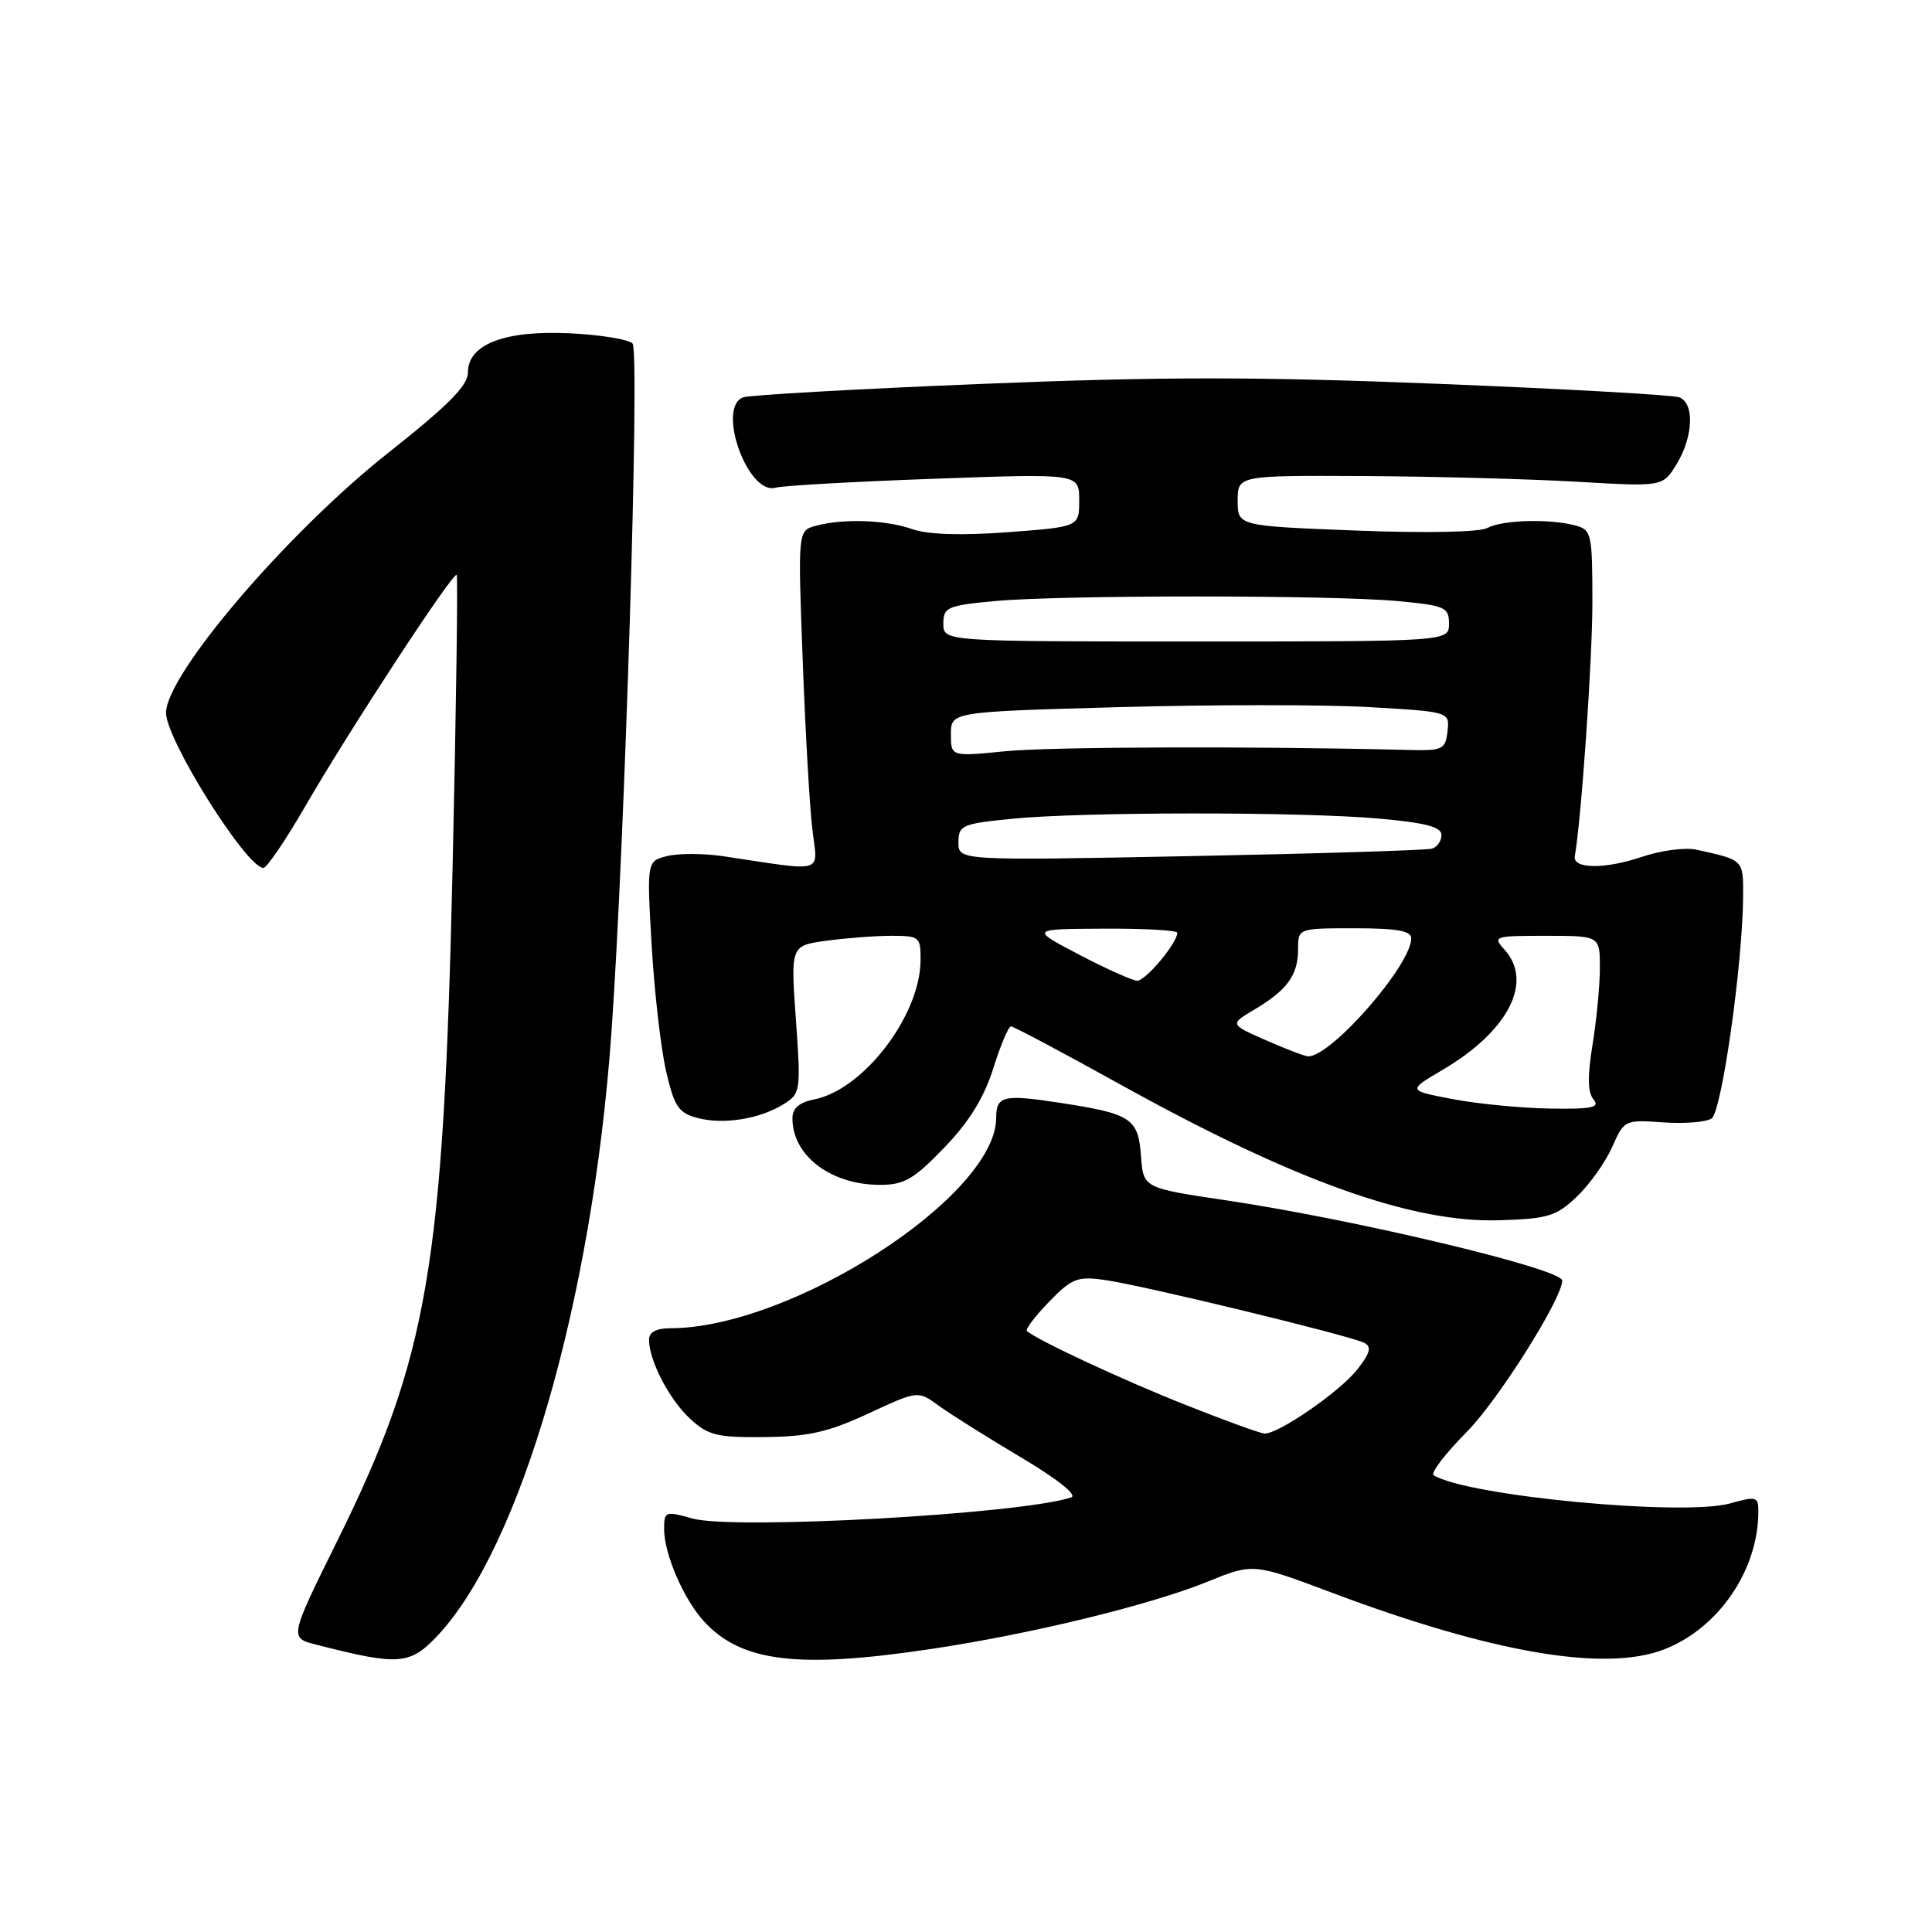 <?xml version="1.0" encoding="UTF-8" standalone="no"?>
<!DOCTYPE svg PUBLIC "-//W3C//DTD SVG 1.1//EN" "http://www.w3.org/Graphics/SVG/1.1/DTD/svg11.dtd" >
<svg xmlns="http://www.w3.org/2000/svg" xmlns:xlink="http://www.w3.org/1999/xlink" version="1.1" viewBox="0 0 256 256">
 <g >
 <path fill="currentColor"
d=" M 57.96 216.75 C 69.03 204.98 78.49 172.21 81.01 136.93 C 82.79 112.03 84.80 46.60 83.82 45.52 C 83.33 44.98 79.64 44.37 75.62 44.17 C 66.91 43.73 62.00 45.60 62.00 49.36 C 62.00 51.09 59.40 53.71 51.51 59.95 C 38.13 70.51 22.00 89.37 22.00 94.46 C 22.00 98.01 32.67 115.00 34.90 115.00 C 35.36 115.00 37.88 111.29 40.50 106.75 C 46.29 96.74 60.05 75.71 60.51 76.18 C 60.69 76.36 60.45 93.83 59.97 115.00 C 58.76 168.04 56.73 179.83 44.65 204.26 C 38.34 217.02 38.34 217.02 41.92 217.93 C 52.85 220.73 54.31 220.62 57.96 216.75 Z  M 123.50 218.48 C 136.69 216.50 152.40 212.67 159.96 209.60 C 166.05 207.12 166.05 207.12 176.45 211.03 C 197.70 219.01 212.61 221.57 220.44 218.58 C 227.66 215.82 232.97 208.10 232.99 200.33 C 233.00 198.30 232.75 198.23 229.25 199.21 C 223.03 200.94 194.41 198.23 189.97 195.48 C 189.52 195.20 191.49 192.62 194.35 189.74 C 198.50 185.55 207.00 172.08 207.00 169.68 C 207.00 168.14 179.71 161.62 162.54 159.06 C 151.50 157.42 151.50 157.42 151.19 153.22 C 150.83 148.19 149.92 147.59 140.59 146.15 C 132.96 144.97 132.00 145.19 132.00 148.11 C 132.00 158.49 104.88 176.00 88.79 176.00 C 86.95 176.00 86.00 176.52 86.00 177.53 C 86.00 180.29 88.69 185.45 91.45 188.00 C 93.84 190.20 95.02 190.49 101.33 190.42 C 107.12 190.36 109.77 189.76 115.06 187.30 C 121.63 184.25 121.63 184.25 124.37 186.25 C 125.88 187.35 130.78 190.43 135.25 193.09 C 140.12 195.98 142.80 198.12 141.94 198.41 C 135.46 200.61 97.24 202.75 91.75 201.21 C 88.15 200.20 88.00 200.26 88.00 202.61 C 88.00 205.92 90.60 211.94 93.30 214.86 C 98.26 220.25 105.78 221.15 123.50 218.48 Z  M 208.97 158.53 C 210.66 156.91 212.75 153.96 213.63 151.97 C 215.21 148.40 215.30 148.36 220.36 148.72 C 223.19 148.92 226.09 148.69 226.80 148.20 C 228.14 147.29 230.91 127.75 230.97 118.82 C 231.00 113.89 231.09 113.98 224.80 112.59 C 223.32 112.26 220.03 112.69 217.49 113.56 C 212.66 115.19 208.38 115.15 208.67 113.46 C 209.55 108.36 210.99 87.53 211.00 79.87 C 211.00 70.72 210.89 70.20 208.75 69.63 C 205.32 68.71 199.08 68.89 197.08 69.96 C 196.02 70.52 188.96 70.66 179.65 70.30 C 164.00 69.69 164.00 69.69 164.00 66.35 C 164.00 63.00 164.00 63.00 180.75 63.08 C 189.96 63.13 202.64 63.47 208.92 63.83 C 220.33 64.50 220.33 64.50 222.16 61.50 C 224.37 57.88 224.55 53.43 222.52 52.65 C 221.71 52.33 207.35 51.53 190.62 50.86 C 166.63 49.90 153.83 49.90 130.06 50.87 C 113.48 51.54 99.26 52.35 98.46 52.65 C 94.91 54.02 99.11 65.68 102.77 64.62 C 103.72 64.35 113.16 63.82 123.75 63.44 C 143.00 62.74 143.00 62.74 143.00 66.28 C 143.00 69.81 143.00 69.81 133.55 70.52 C 127.37 70.98 122.99 70.84 120.90 70.12 C 117.36 68.88 111.78 68.68 108.11 69.67 C 105.72 70.31 105.72 70.31 106.36 87.40 C 106.71 96.81 107.28 106.92 107.64 109.87 C 108.35 115.88 109.58 115.51 95.81 113.45 C 93.23 113.07 89.90 113.06 88.41 113.43 C 85.70 114.11 85.70 114.11 86.35 125.31 C 86.71 131.46 87.57 138.94 88.26 141.93 C 89.34 146.62 89.91 147.47 92.39 148.13 C 95.84 149.05 100.65 148.29 103.83 146.31 C 106.09 144.90 106.13 144.58 105.46 135.08 C 104.76 125.30 104.76 125.30 109.52 124.65 C 112.14 124.29 116.02 124.00 118.14 124.00 C 121.83 124.00 122.00 124.14 121.98 127.25 C 121.93 134.55 114.44 144.36 107.92 145.67 C 105.90 146.07 105.00 146.85 105.00 148.19 C 105.00 153.14 110.09 157.00 116.63 157.00 C 119.80 157.00 121.09 156.25 125.11 152.08 C 128.41 148.66 130.38 145.47 131.61 141.58 C 132.57 138.51 133.63 136.00 133.96 136.00 C 134.29 136.00 140.90 139.51 148.65 143.81 C 171.53 156.48 187.13 162.06 198.70 161.69 C 205.15 161.49 206.22 161.16 208.97 158.53 Z  M 157.00 186.12 C 148.71 182.83 137.35 177.54 136.07 176.36 C 135.83 176.15 137.15 174.41 139.00 172.50 C 142.04 169.37 142.75 169.09 146.43 169.61 C 151.42 170.31 179.01 177.00 180.79 177.94 C 181.77 178.46 181.55 179.30 179.86 181.45 C 177.54 184.40 169.38 190.04 167.55 189.95 C 166.97 189.92 162.22 188.20 157.00 186.12 Z  M 192.50 145.64 C 186.50 144.50 186.50 144.50 191.14 141.77 C 199.86 136.64 203.22 130.11 199.35 125.83 C 197.76 124.07 197.98 124.00 204.85 124.00 C 212.00 124.00 212.00 124.00 211.99 128.25 C 211.99 130.59 211.55 135.17 211.02 138.43 C 210.34 142.59 210.37 144.75 211.15 145.68 C 212.04 146.75 210.97 146.98 205.37 146.89 C 201.59 146.83 195.80 146.27 192.50 145.64 Z  M 167.72 137.83 C 162.94 135.72 162.94 135.72 166.22 133.77 C 170.55 131.20 172.00 129.21 172.00 125.81 C 172.00 123.00 172.00 123.00 179.50 123.00 C 185.07 123.00 187.00 123.34 187.00 124.33 C 187.00 127.88 176.32 140.09 173.32 139.97 C 172.87 139.95 170.35 138.99 167.72 137.83 Z  M 143.00 126.50 C 136.50 123.10 136.50 123.10 146.25 123.05 C 151.61 123.02 156.00 123.27 156.00 123.60 C 156.00 124.95 151.78 130.00 150.68 129.95 C 150.03 129.92 146.57 128.37 143.00 126.50 Z  M 127.00 111.62 C 127.00 109.36 127.45 109.16 134.00 108.50 C 143.31 107.56 172.43 107.55 182.75 108.47 C 188.89 109.02 191.00 109.57 191.00 110.64 C 191.00 111.42 190.44 112.24 189.75 112.45 C 189.06 112.66 174.66 113.11 157.75 113.44 C 127.00 114.04 127.00 114.04 127.00 111.62 Z  M 126.00 97.29 C 126.00 94.32 126.00 94.32 148.25 93.70 C 160.49 93.36 175.36 93.35 181.30 93.69 C 192.10 94.31 192.10 94.31 191.80 96.90 C 191.52 99.33 191.18 99.49 186.50 99.37 C 166.29 98.86 139.29 98.95 133.25 99.54 C 126.00 100.26 126.00 100.26 126.00 97.29 Z  M 125.00 82.64 C 125.00 80.47 125.51 80.24 131.75 79.65 C 140.48 78.83 176.52 78.83 185.25 79.65 C 191.49 80.24 192.00 80.47 192.00 82.64 C 192.00 85.00 192.00 85.00 158.50 85.00 C 125.00 85.00 125.00 85.00 125.00 82.64 Z "/>
</g>
</svg>